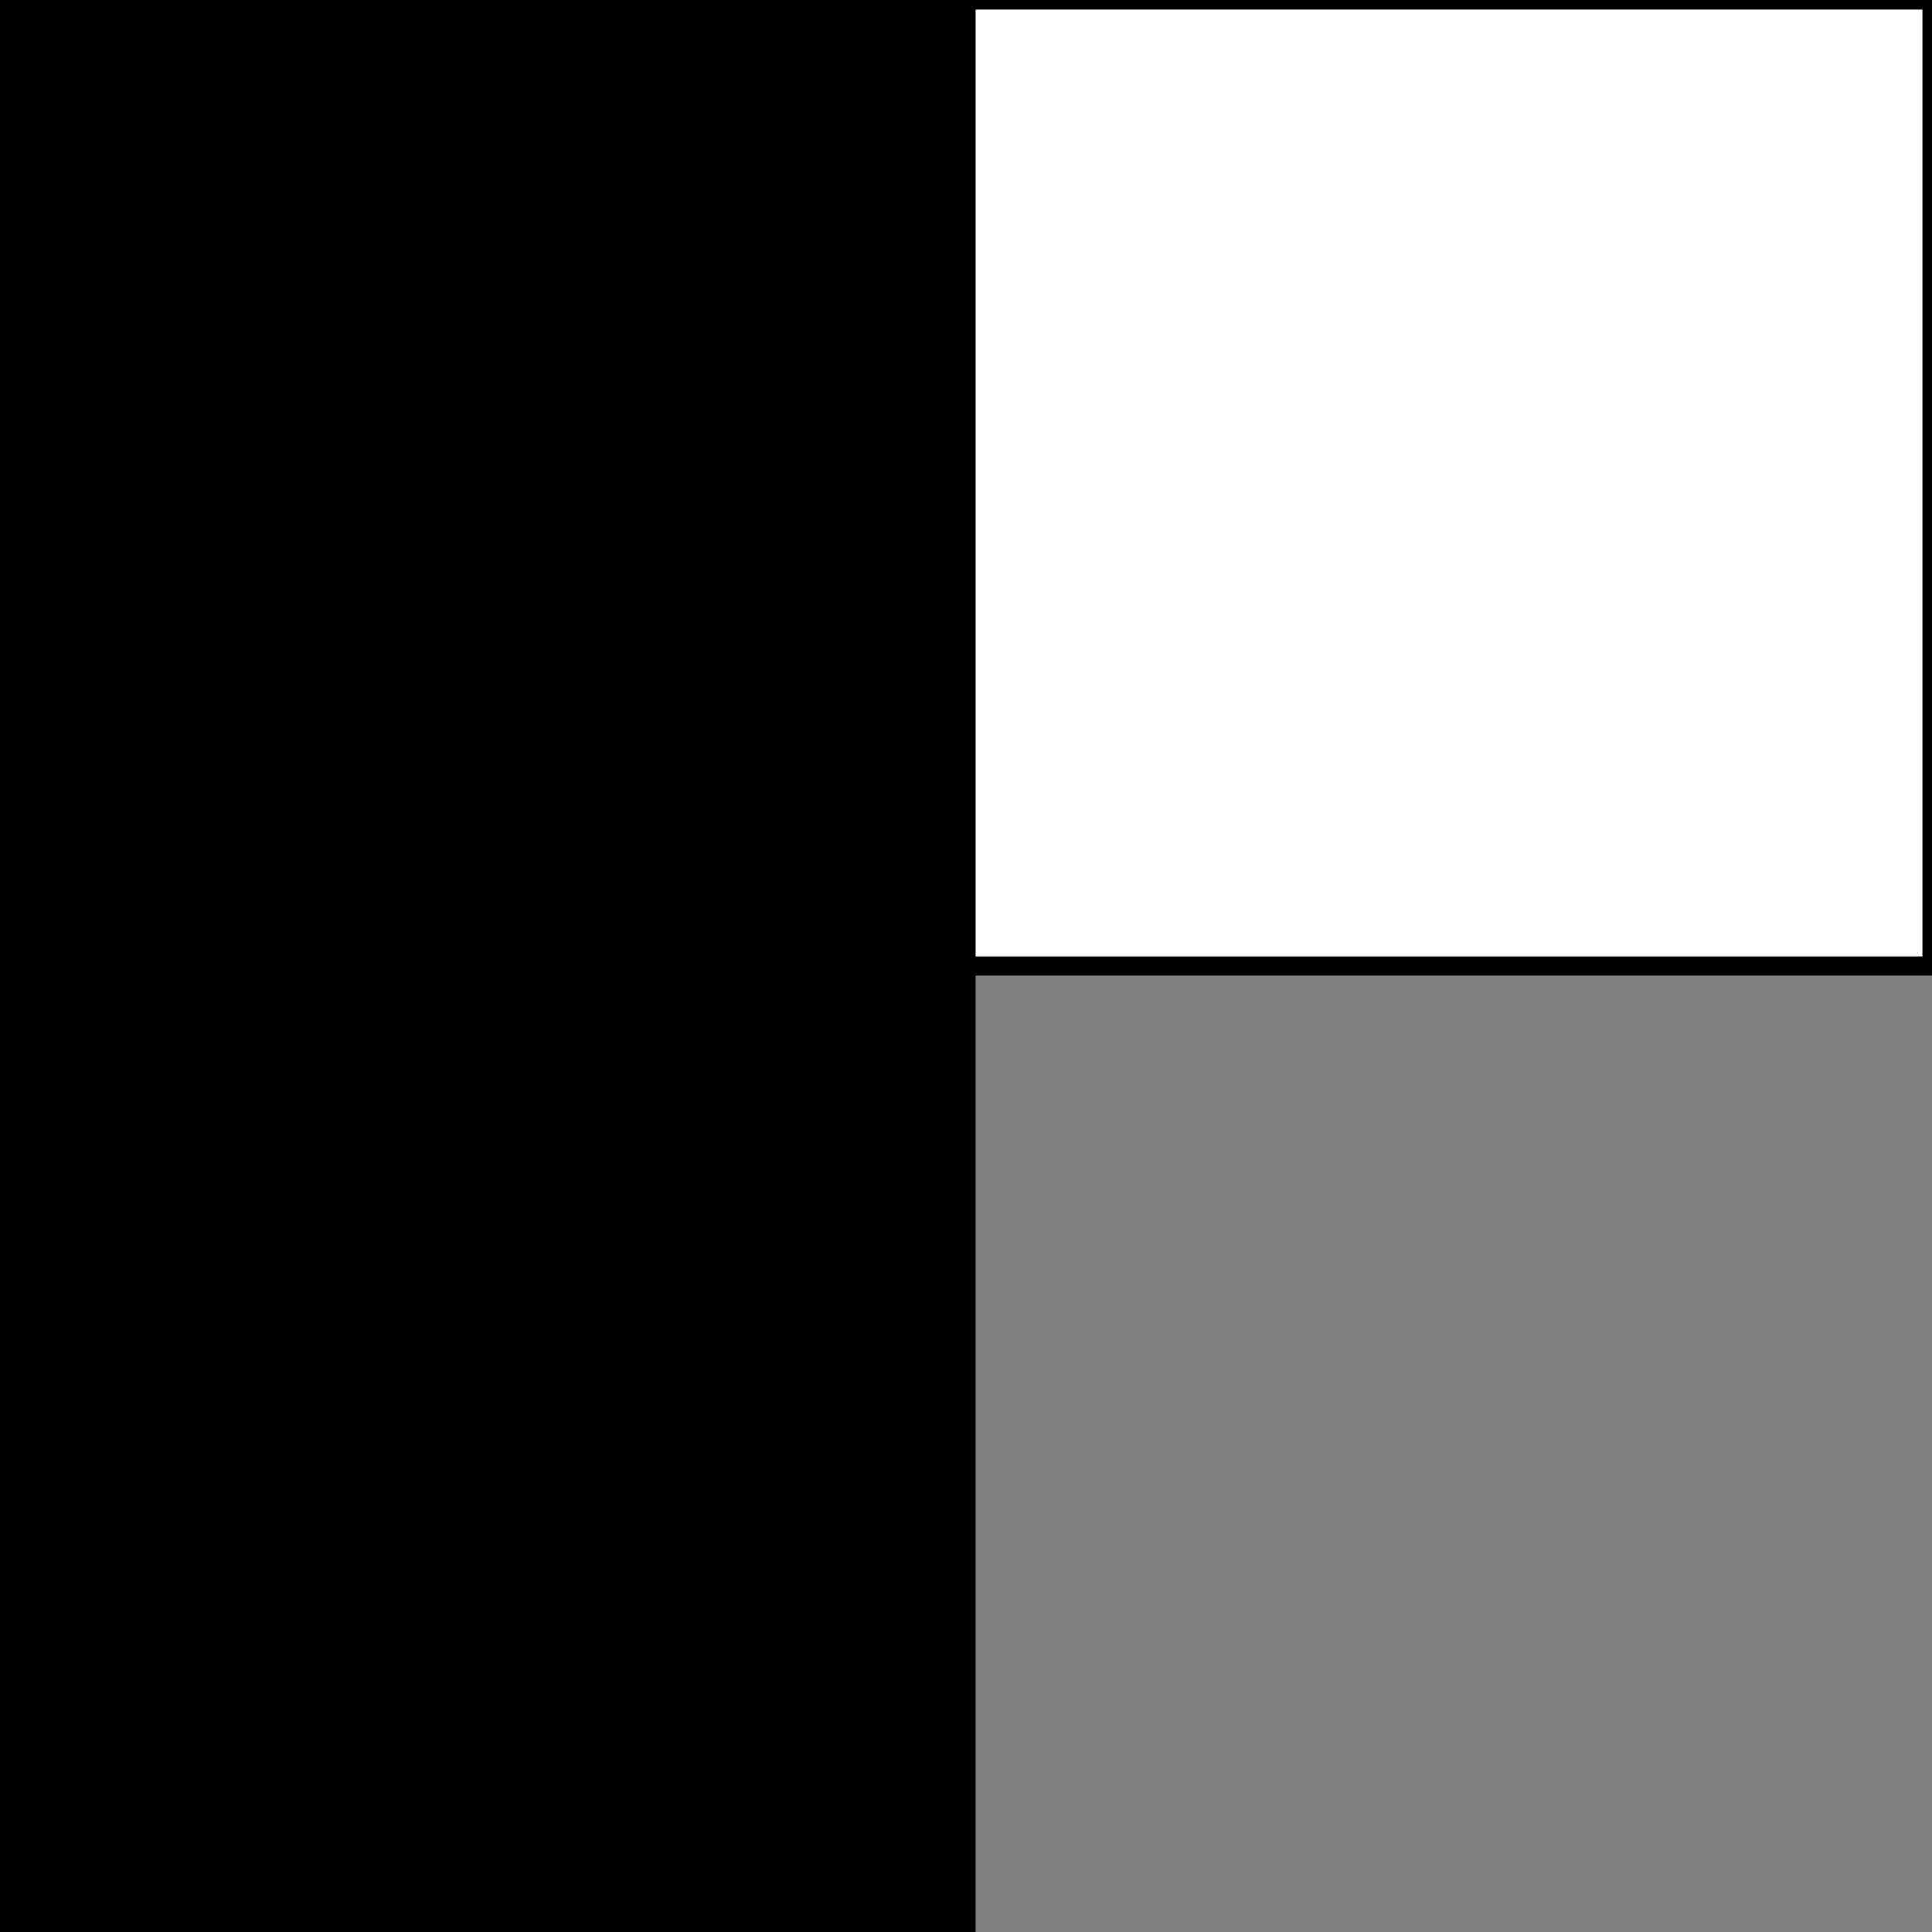 <?xml version="1.0" encoding="utf-8" ?>
<svg baseProfile="full" height="200px" version="1.1" width="200px" xmlns="http://www.w3.org/2000/svg" xmlns:ev="http://www.w3.org/2001/xml-events" xmlns:xlink="http://www.w3.org/1999/xlink"><rect width="100%" height="100%" fill="#808080" stroke="none"/><defs /><rect fill="rgb(0,0,0)" height="100px" stroke="black" stroke-width="2" width="100px" x="0" y="0" /><rect fill="rgb(255,255,255)" height="100px" stroke="black" stroke-width="2" width="100px" x="100" y="0" /><rect fill="rgb(0,0,0)" height="100px" stroke="black" stroke-width="2" width="100px" x="0" y="100" /></svg>